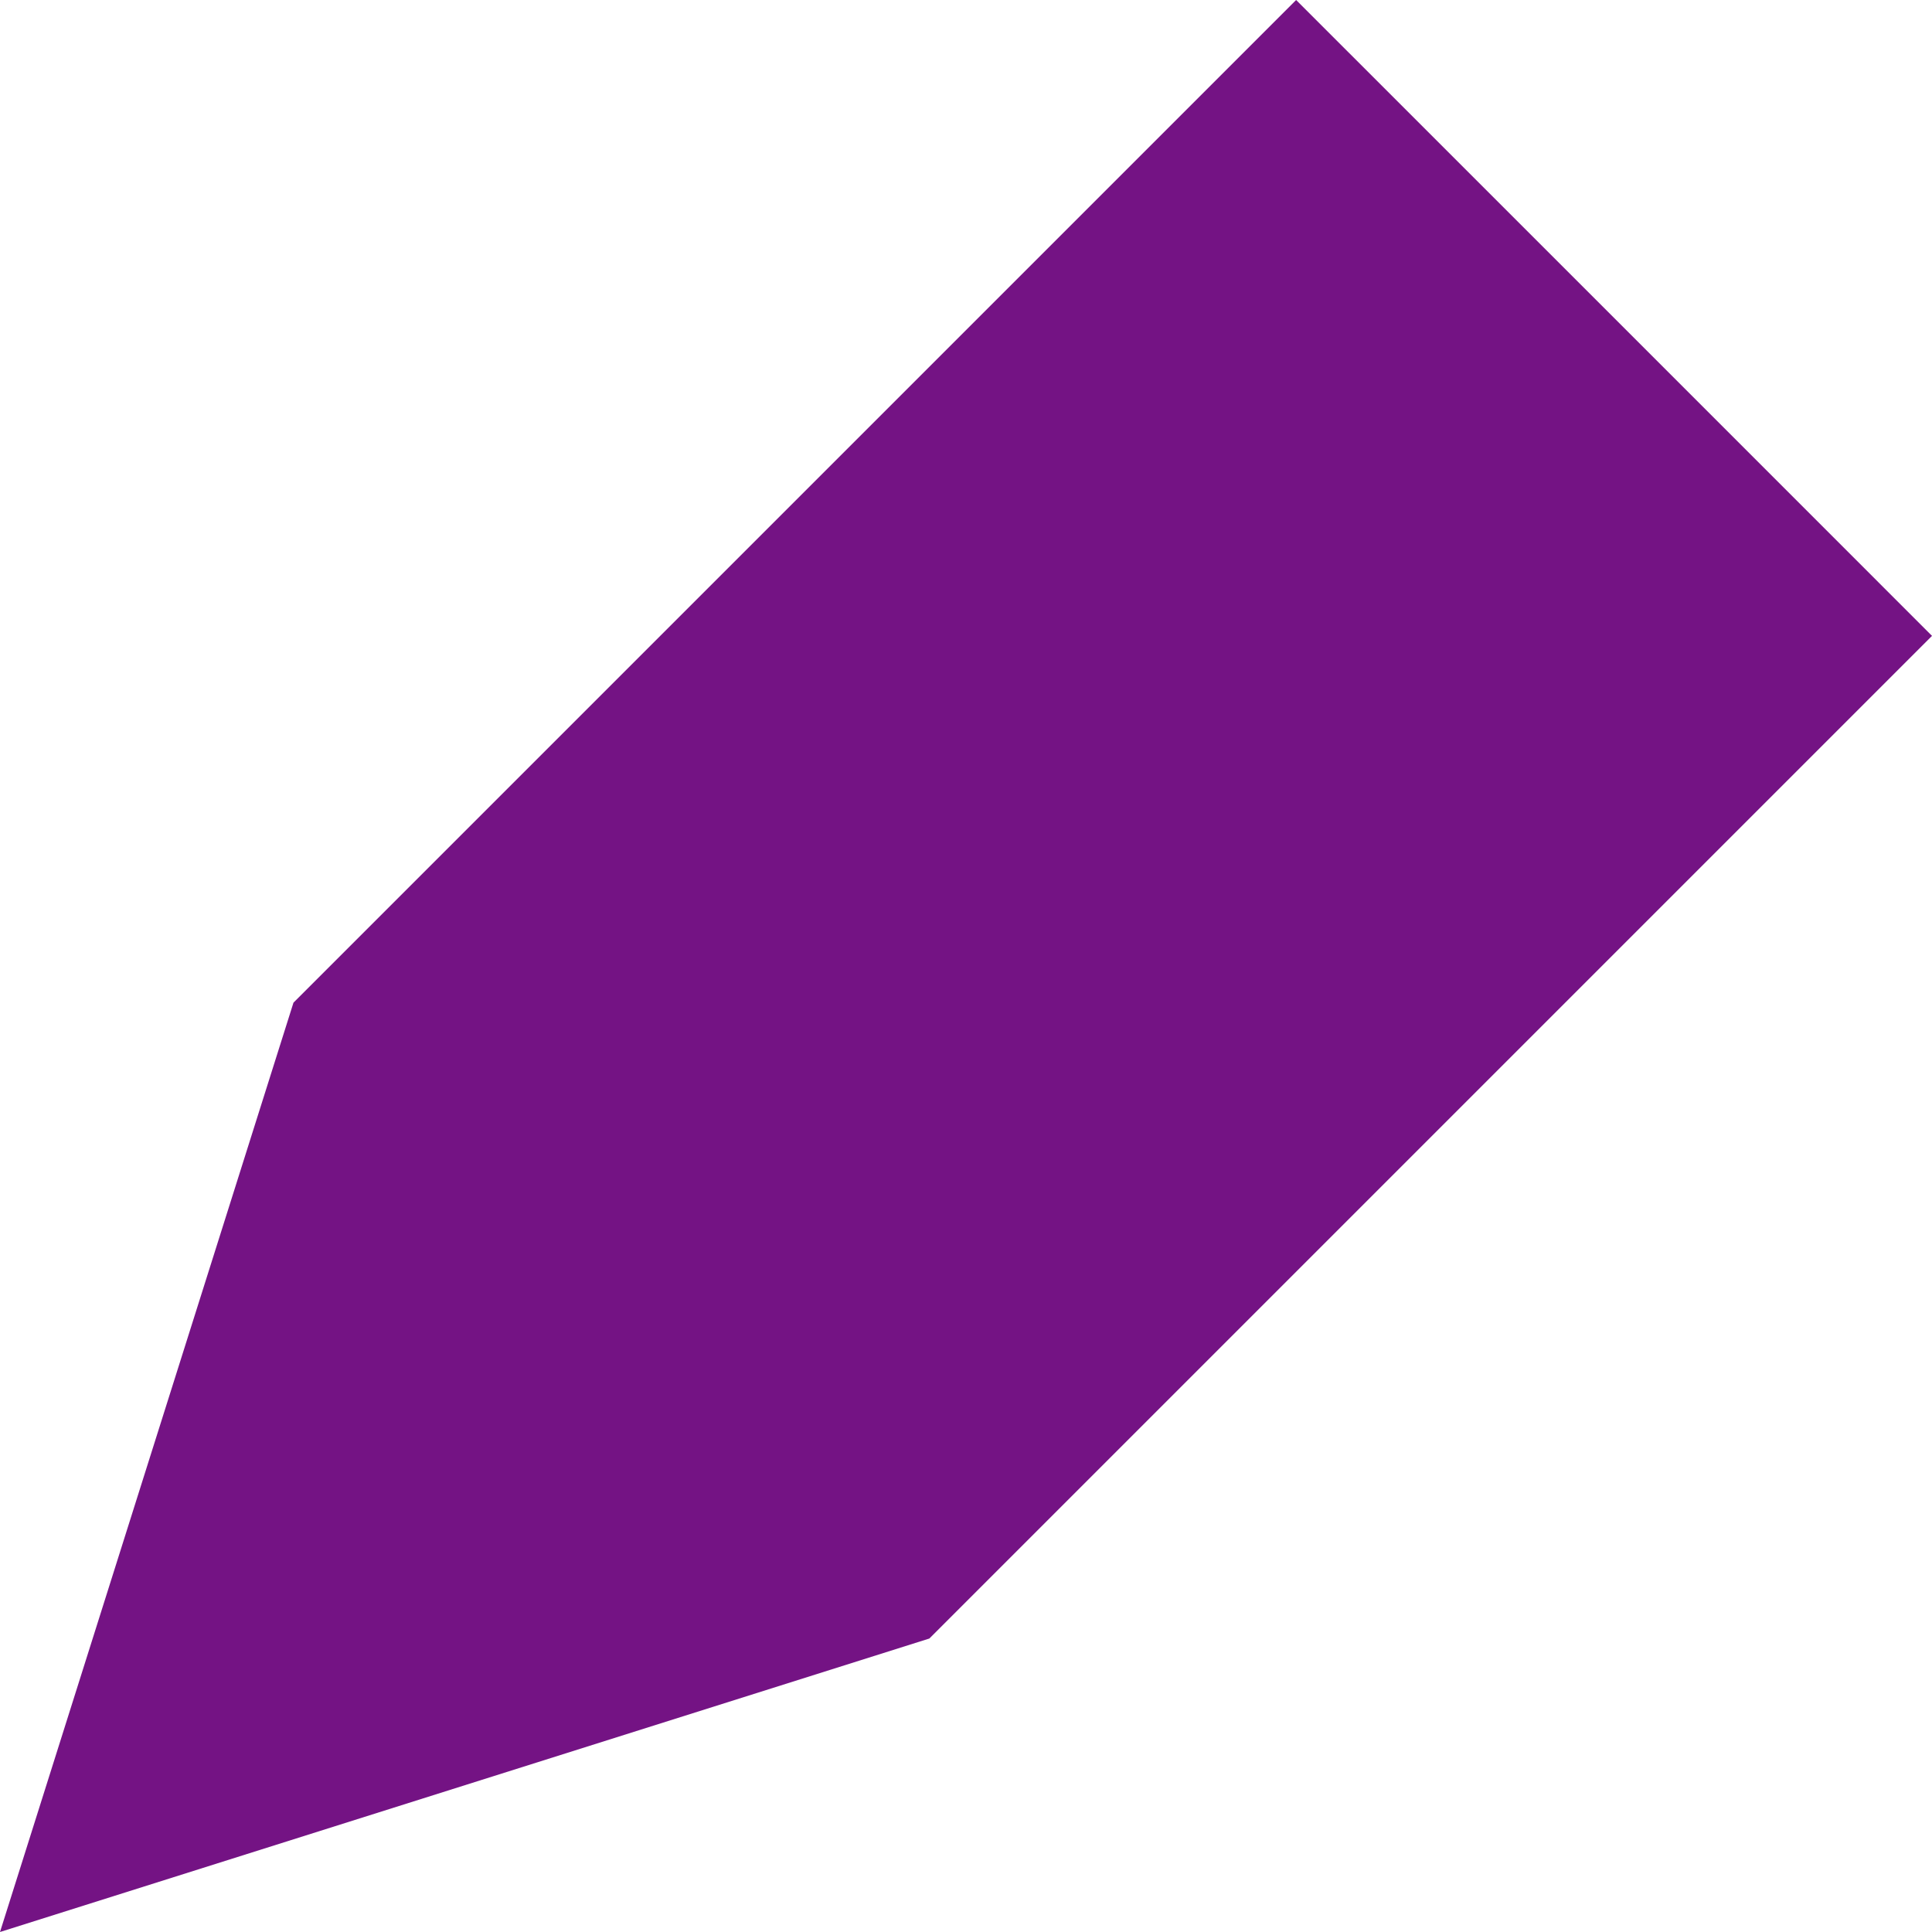 <svg width="40" height="40" viewBox="0 0 40 40" fill="none" xmlns="http://www.w3.org/2000/svg">
<path d="M6.076 20.759L0 40L19.241 33.924L40 13.165L33.418 6.582L26.835 0L6.076 20.759Z" fill="#741384"/>
</svg>
